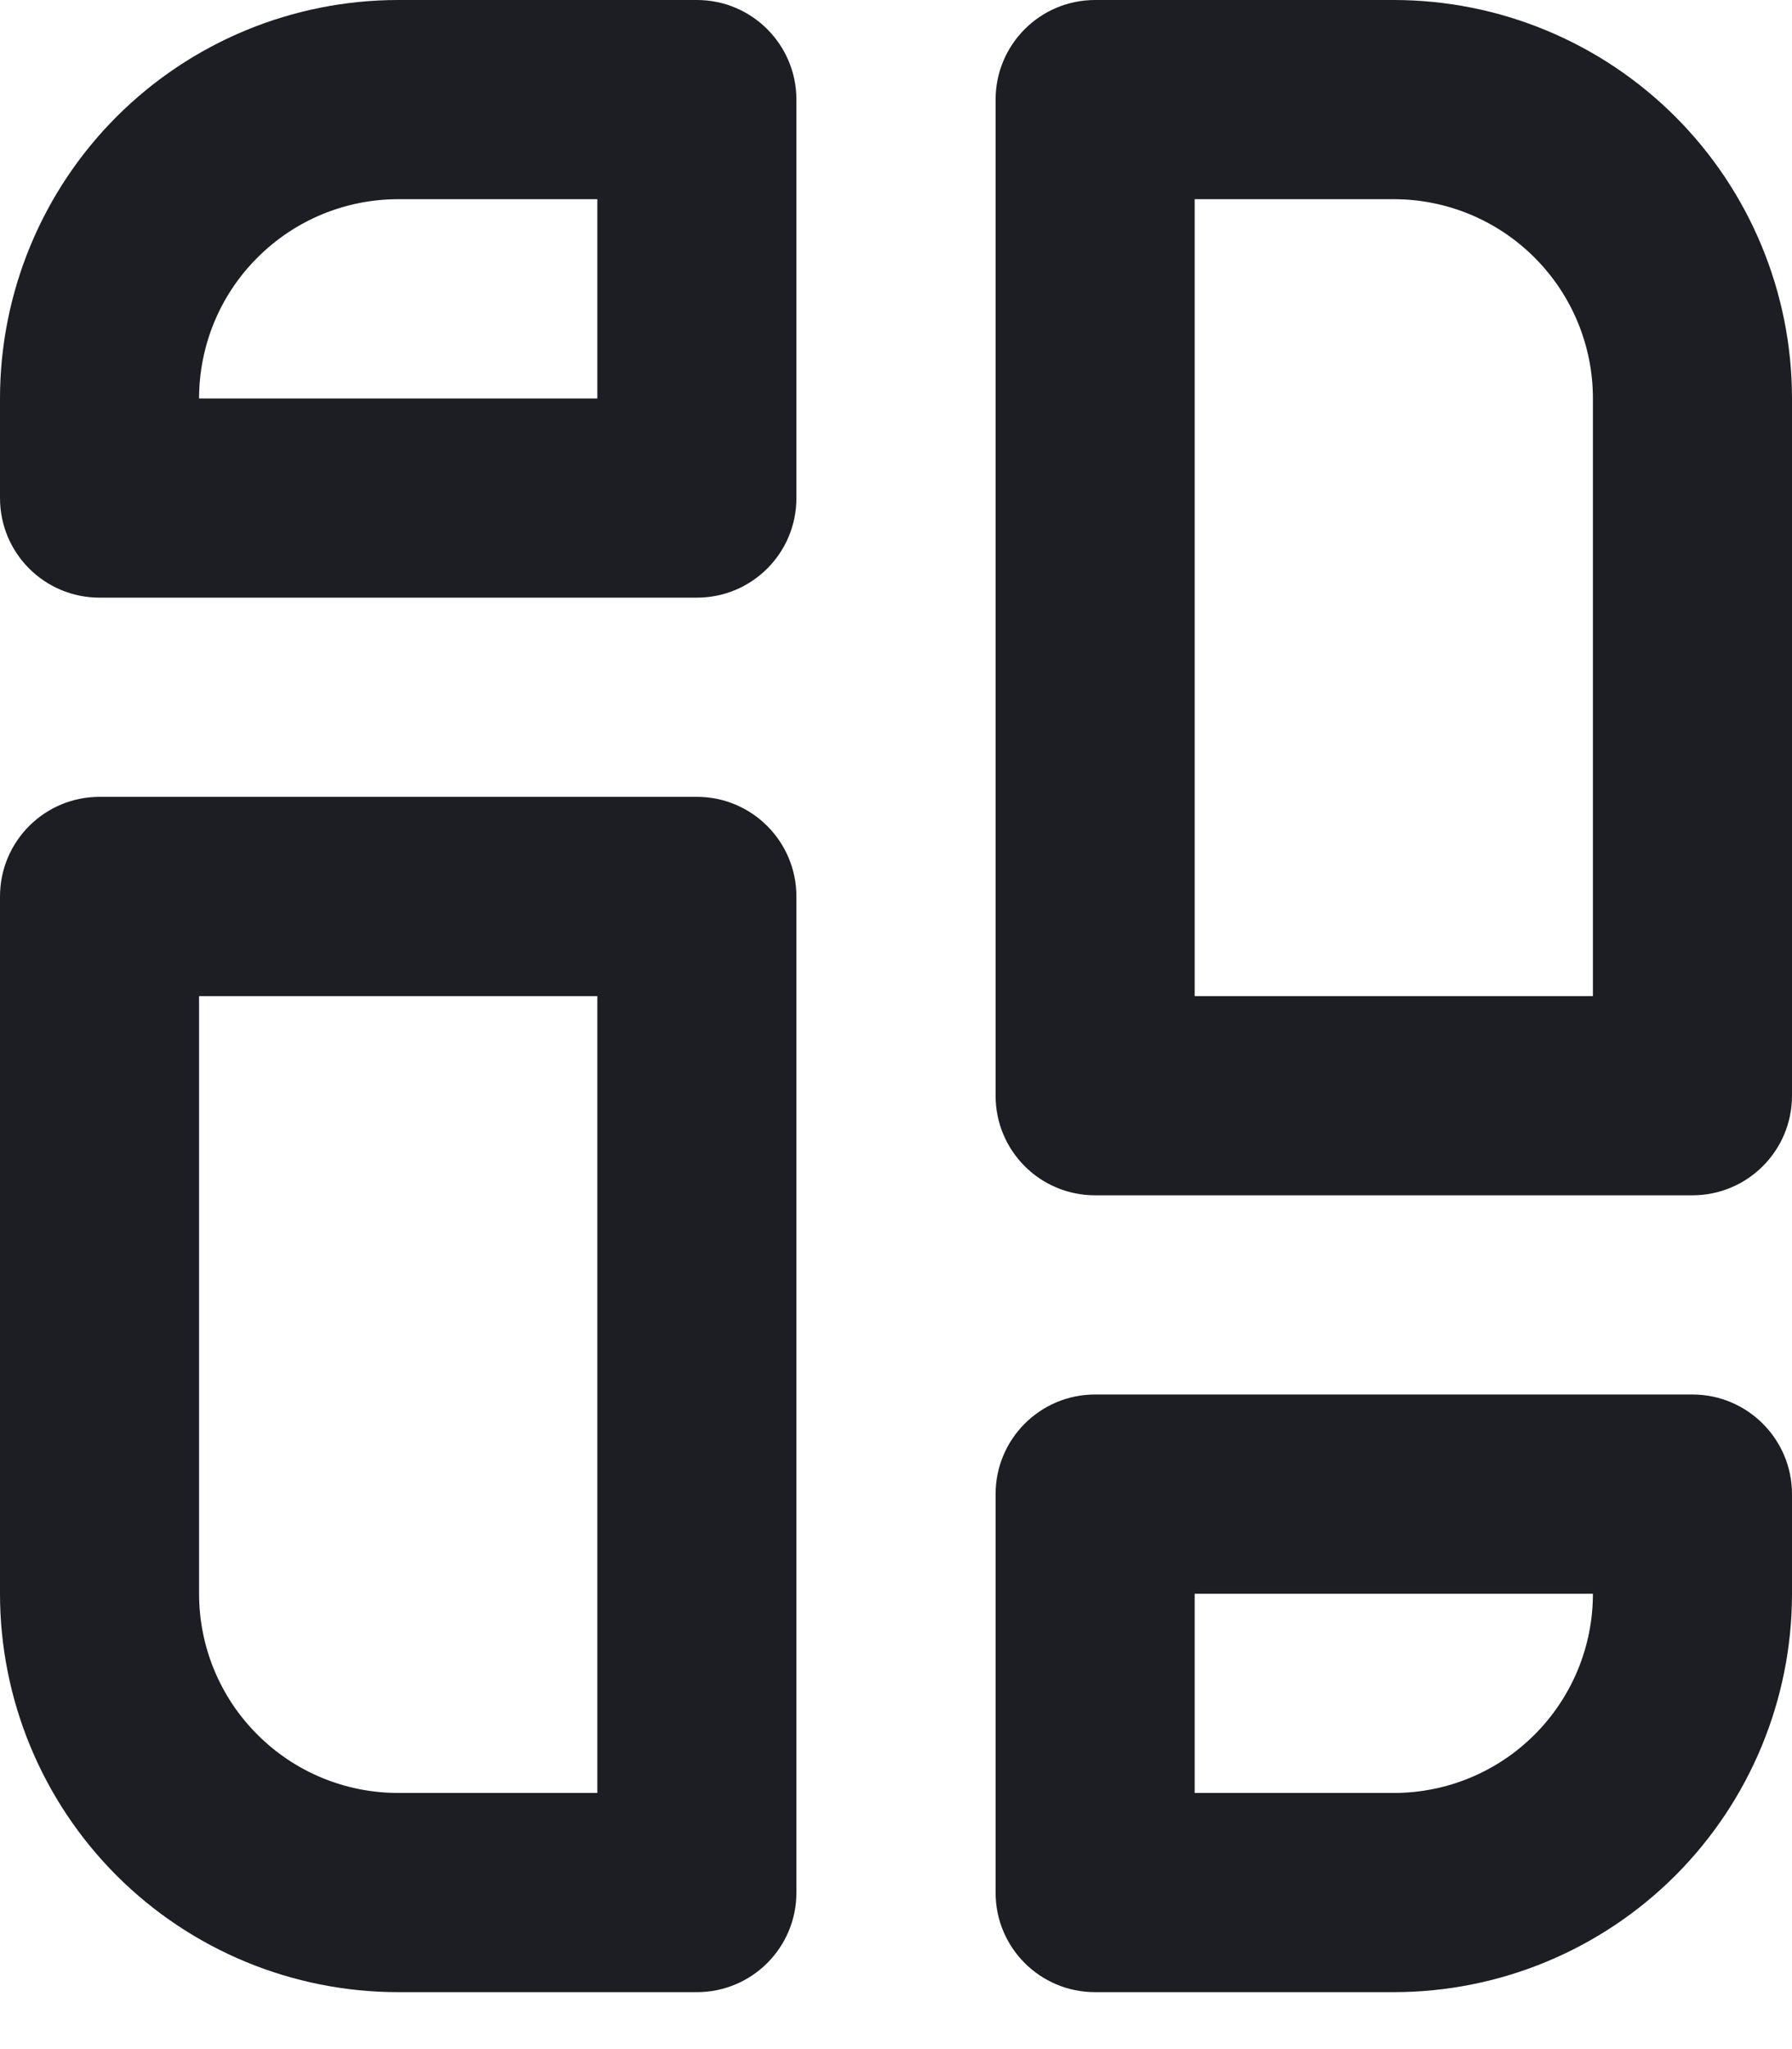 <svg width="21" height="24" viewBox="0 0 21 24" fill="none" xmlns="http://www.w3.org/2000/svg">
<path fill-rule="evenodd" clip-rule="evenodd" d="M11.667 22.167C11.667 22.812 12.188 23.333 12.833 23.333H16.333C17.571 23.333 18.758 22.842 19.633 21.967C20.508 21.092 21 19.904 21 18.667C21 17.997 21 17.5 21 17.5C21 16.856 20.477 16.333 19.833 16.333H12.833C12.188 16.333 11.667 16.856 11.667 17.5V22.167ZM8.167 23.333C8.811 23.333 9.333 22.812 9.333 22.167V10.5C9.333 9.856 8.811 9.333 8.167 9.333H1.167C0.521 9.333 0 9.856 0 10.5V18.667C0 19.904 0.491 21.092 1.366 21.967C2.241 22.842 3.429 23.333 4.667 23.333H8.167ZM18.667 18.667H14V21H16.333C16.952 21 17.546 20.755 17.983 20.317C18.421 19.88 18.667 19.286 18.667 18.667ZM7 21V11.667H2.333V18.667C2.333 19.286 2.578 19.88 3.017 20.317C3.454 20.755 4.047 21 4.667 21H7ZM12.833 0C12.188 0 11.667 0.523 11.667 1.167V12.833C11.667 13.479 12.188 14 12.833 14H19.833C20.477 14 21 13.479 21 12.833V4.667C21 3.43 20.508 2.242 19.633 1.367C18.758 0.492 17.571 0 16.333 0H12.833ZM14 2.333V11.667H18.667V4.667C18.667 4.048 18.421 3.454 17.983 3.017C17.546 2.579 16.952 2.333 16.333 2.333H14ZM9.333 1.167C9.333 0.523 8.811 0 8.167 0H4.667C3.429 0 2.241 0.492 1.366 1.367C0.491 2.242 0 3.43 0 4.667V5.833C0 6.479 0.521 7 1.167 7H8.167C8.811 7 9.333 6.479 9.333 5.833V1.167ZM7 2.333H4.667C4.047 2.333 3.454 2.579 3.017 3.017C2.578 3.454 2.333 4.048 2.333 4.667H7V2.333Z" fill="#1D1E24"/>
</svg>
